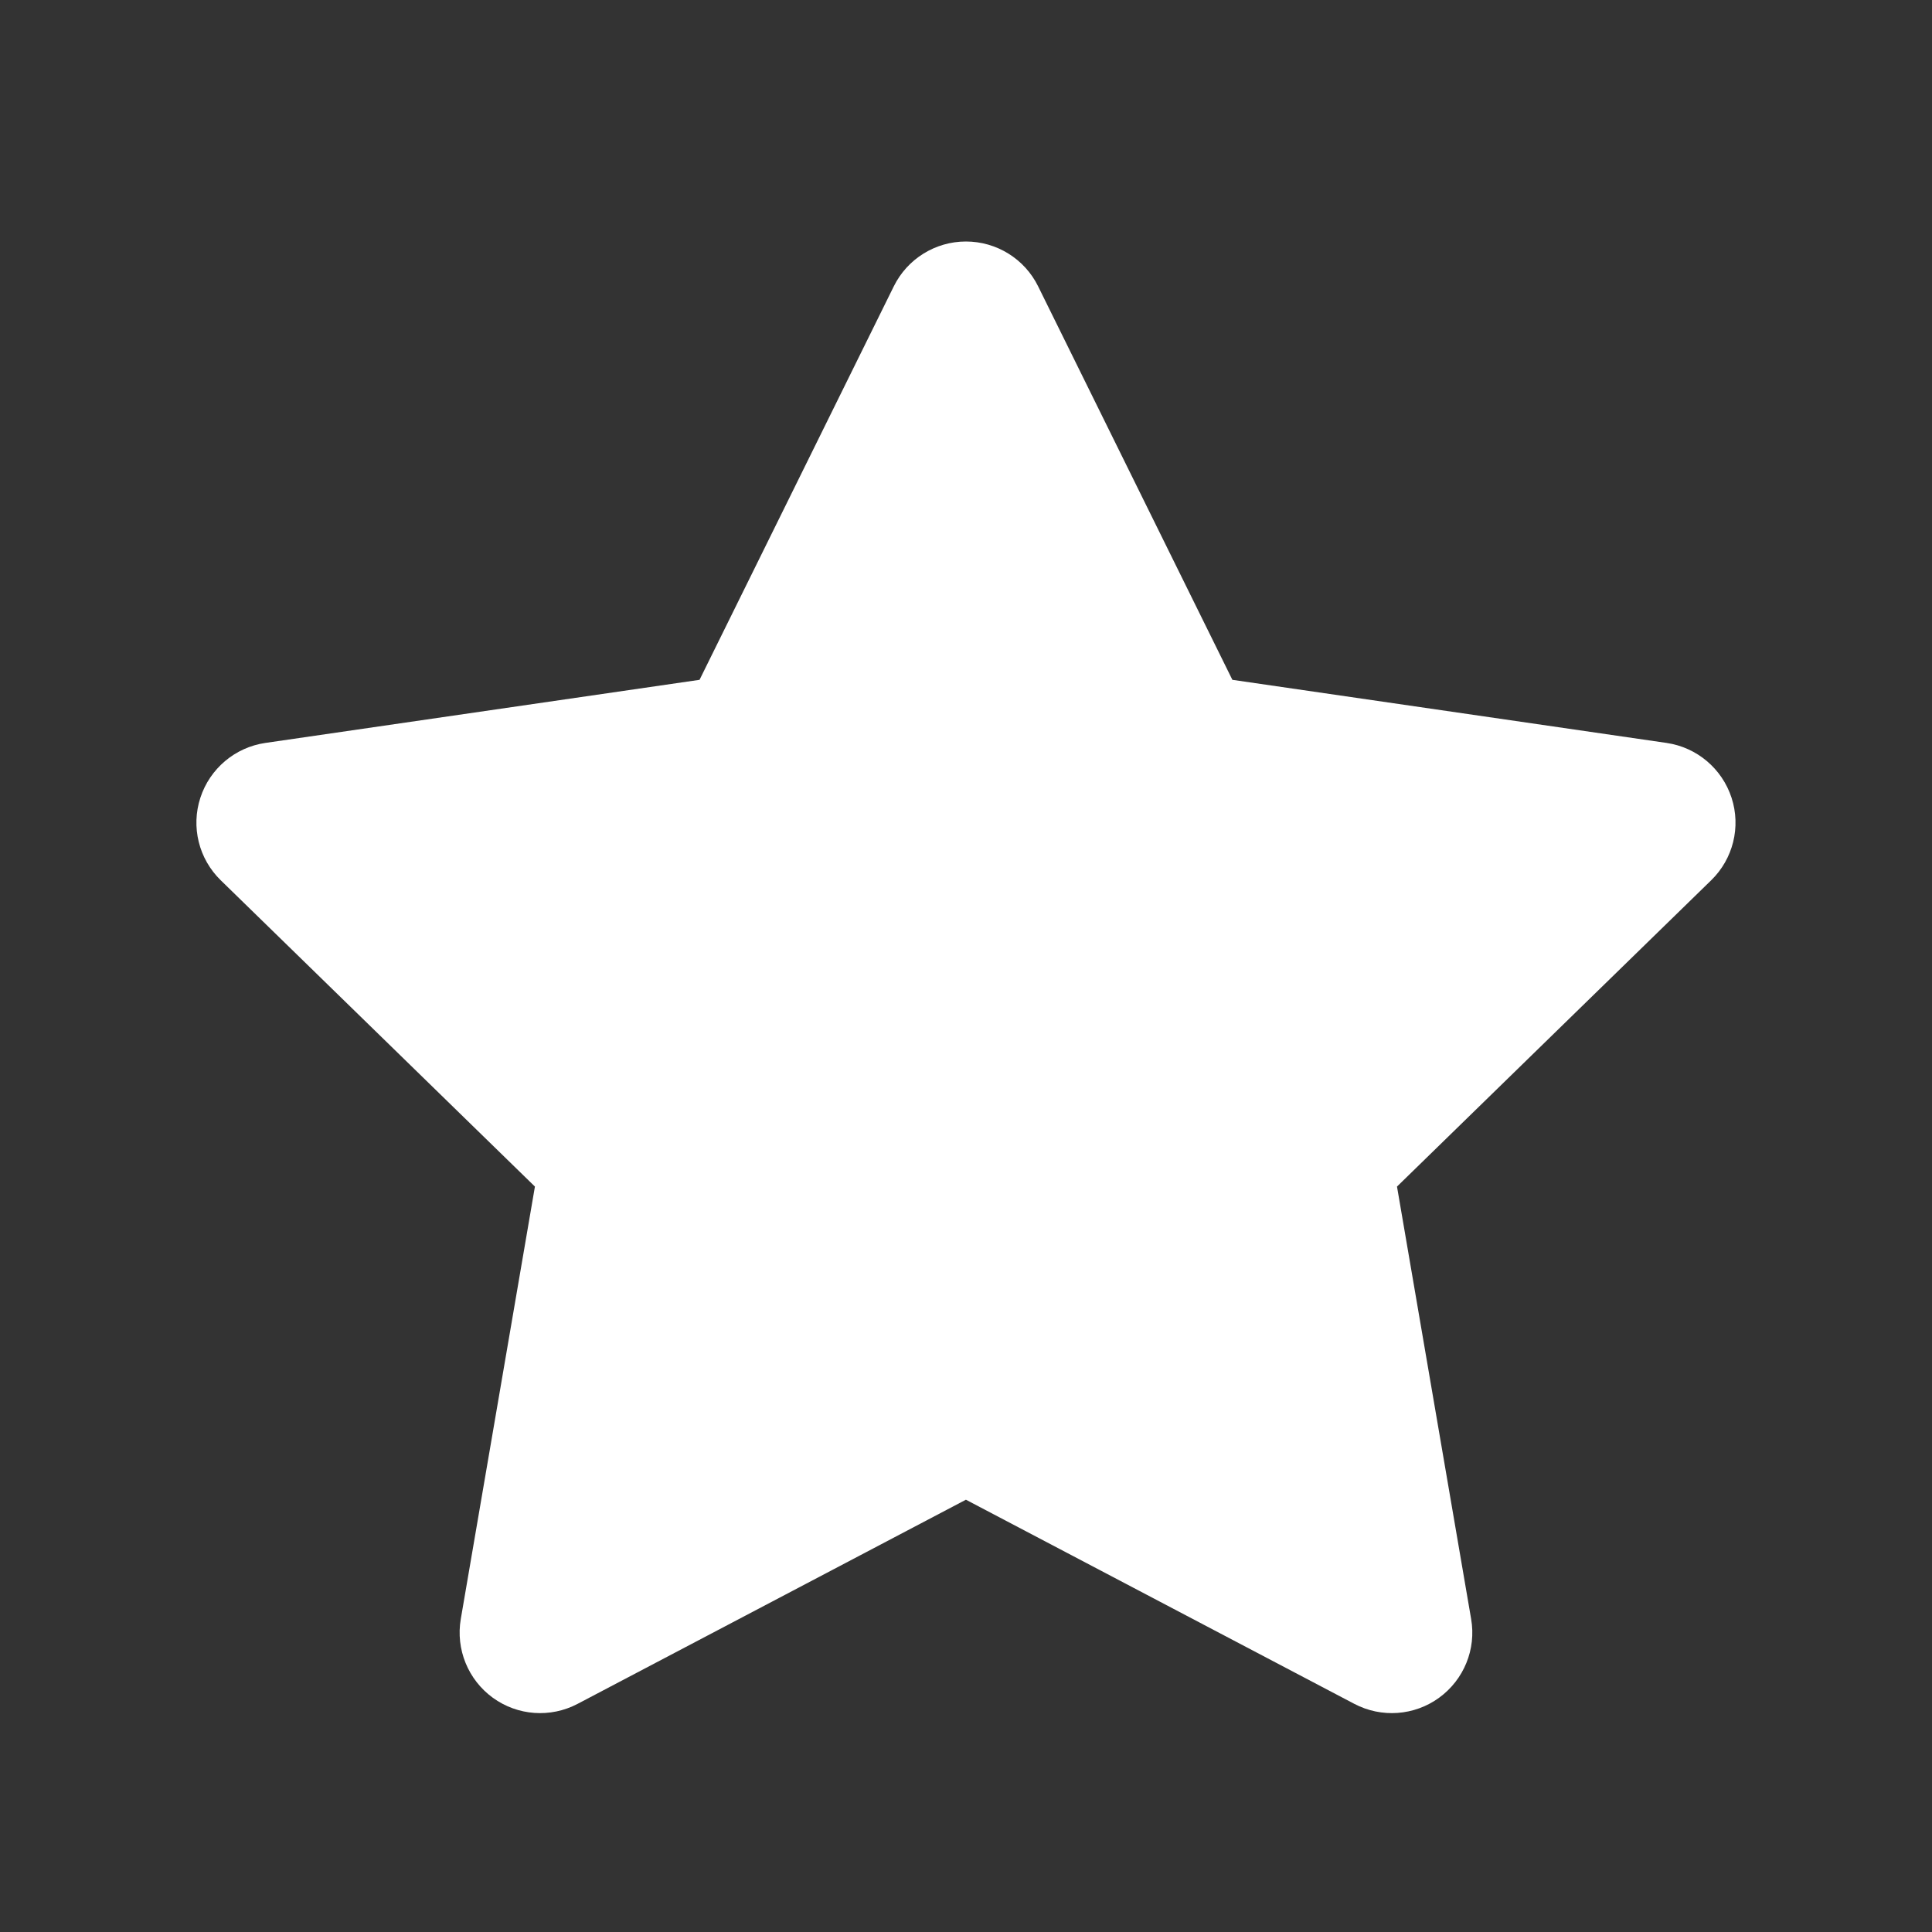 <svg width="24" height="24" viewBox="0 0 24 24" fill="none" xmlns="http://www.w3.org/2000/svg">
<rect x="0" y="0" width="24" height="24" fill="#333333" stroke="none"/>
<path d="M11.999 3C12.38 3 12.728 3.216 12.896 3.557L15.309 8.445L20.703 9.229C21.079 9.284 21.392 9.548 21.51 9.91C21.628 10.272 21.53 10.669 21.257 10.935L17.354 14.74L18.275 20.112C18.34 20.487 18.185 20.866 17.877 21.09C17.569 21.314 17.161 21.343 16.824 21.166L11.999 18.63L7.175 21.166C6.838 21.343 6.43 21.314 6.122 21.09C5.814 20.866 5.66 20.487 5.724 20.112L6.645 14.74L2.742 10.935C2.469 10.669 2.371 10.272 2.489 9.91C2.607 9.548 2.92 9.284 3.296 9.229L8.69 8.445L11.103 3.557C11.271 3.216 11.619 3 11.999 3Z" fill="white"/>
</svg>
